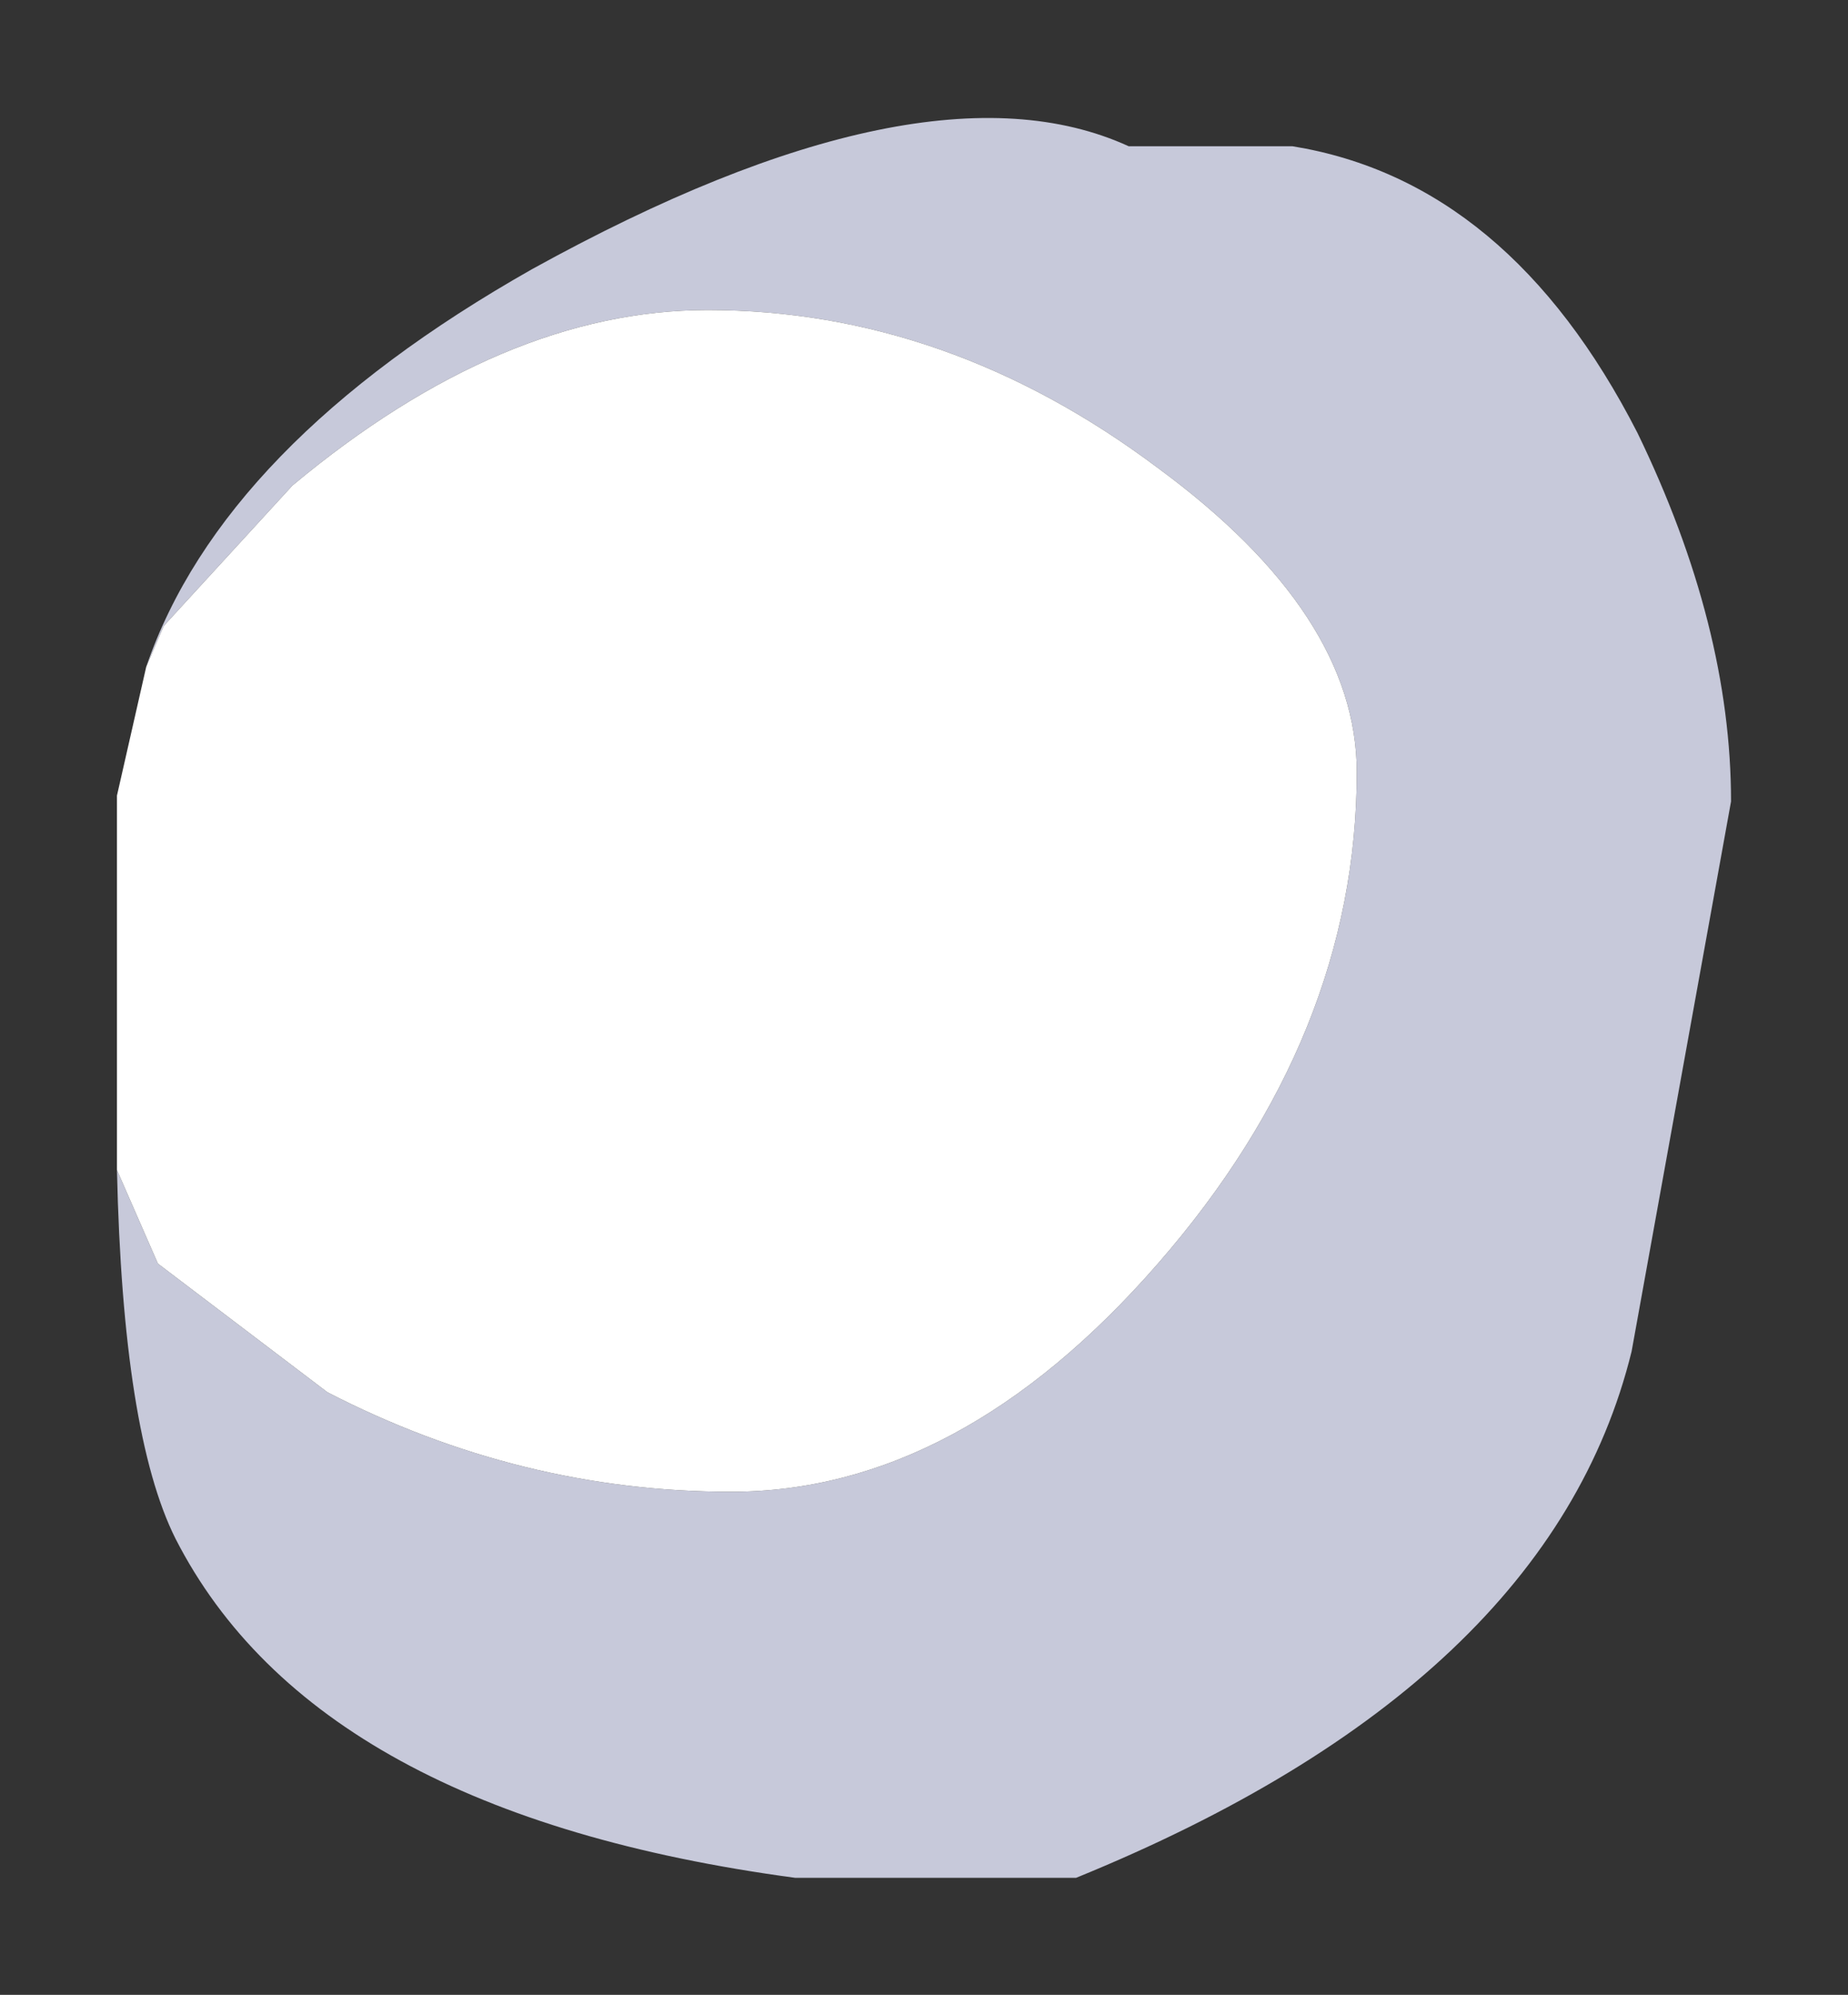 <?xml version="1.0" encoding="UTF-8" standalone="no"?>
<svg xmlns:xlink="http://www.w3.org/1999/xlink" height="17.05px" width="15.8px" xmlns="http://www.w3.org/2000/svg">
  <rect width="100%" height="100%" fill="#333333" stroke="none"/>
  <g transform="matrix(1.0, 0.0, 0.0, 1.0, 4.9, 4.6)">
    <path d="M-3.65 1.1 Q-3.0 -0.8 -0.35 -2.3 3.0 -4.15 4.75 -3.35 L6.15 -3.35 Q8.0 -3.05 9.1 -0.9 9.9 0.75 9.9 2.25 L9.05 6.95 Q8.35 9.8 4.3 11.45 L1.9 11.45 Q-2.2 10.9 -3.4 8.55 -3.85 7.65 -3.9 5.4 L-3.55 6.2 -2.1 7.3 Q-0.45 8.15 1.35 8.15 3.3 8.15 5.0 6.2 6.7 4.25 6.7 2.0 6.7 0.65 5.0 -0.6 3.2 -1.95 1.15 -1.95 -0.6 -1.95 -2.4 -0.45 L-3.5 0.75 -3.65 1.1" fill="#c7c9da" fill-rule="evenodd" stroke="none"/>
    <path d="M-3.65 1.1 L-3.5 0.75 -2.4 -0.45 Q-0.6 -1.95 1.15 -1.95 3.2 -1.95 5.0 -0.6 6.7 0.65 6.7 2.0 6.7 4.25 5.0 6.2 3.3 8.15 1.35 8.15 -0.45 8.15 -2.1 7.3 L-3.55 6.2 -3.9 5.4 -3.9 2.5 -3.9 2.2 -3.65 1.1" fill="#ffffff" fill-rule="evenodd" stroke="none"/>
  </g>
</svg>